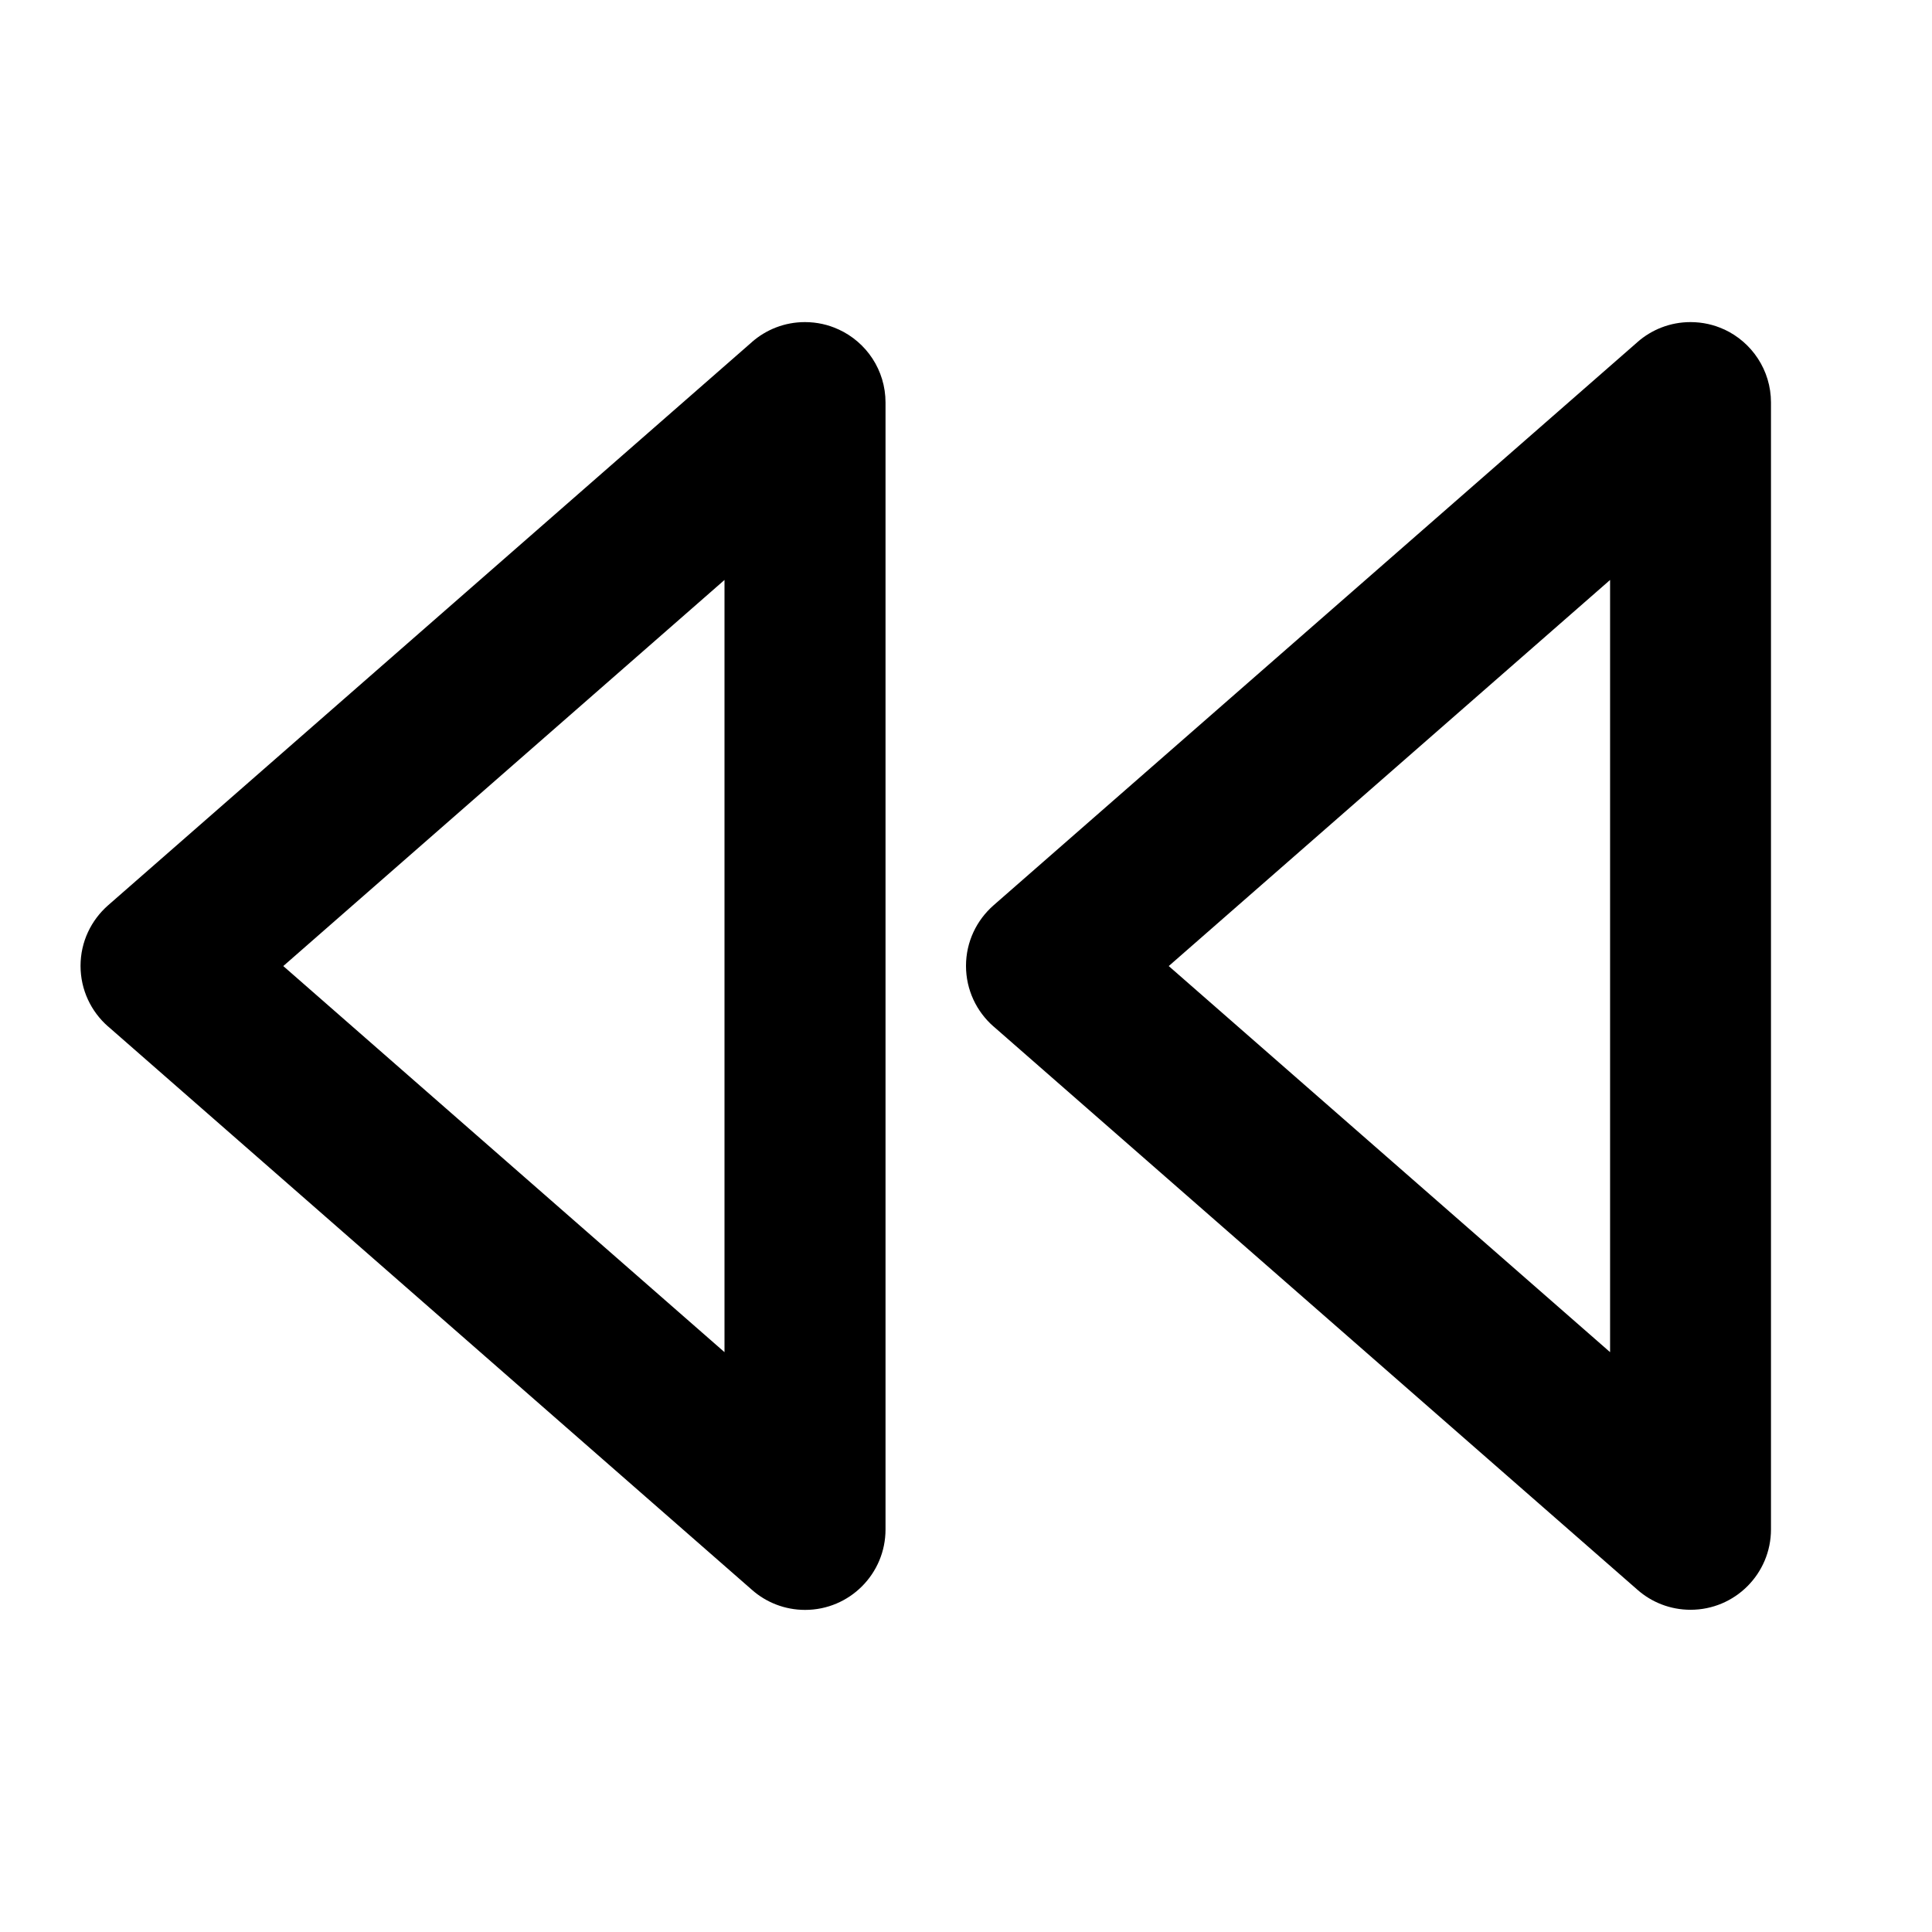 <!-- Generated by IcoMoon.io -->
<svg version="1.1" xmlns="http://www.w3.org/2000/svg" width="32" height="32" viewBox="0 0 32 32">
<path d="M28.551 5.454c-0.162-0.075-0.351-0.119-0.551-0.119-0.337 0-0.644 0.125-0.879 0.331l0.002-0.001-10.667 9.33c-0.28 0.246-0.456 0.604-0.456 1.003s0.176 0.758 0.454 1.002l0.002 0.001 10.667 9.332c0.233 0.205 0.541 0.33 0.878 0.33 0.736 0 1.332-0.597 1.332-1.332 0-0 0-0.001 0-0.001v0-18.663c0-0 0-0 0-0 0-0.536-0.317-0.998-0.773-1.21l-0.008-0.003zM13.883 5.454c-0.162-0.075-0.351-0.119-0.551-0.119-0.337 0-0.644 0.125-0.879 0.331l0.002-0.001-10.665 9.33c-0.28 0.246-0.456 0.604-0.456 1.003s0.176 0.758 0.454 1.002l0.002 0.001 10.665 9.332c0.233 0.206 0.542 0.332 0.88 0.332 0.736 0 1.332-0.597 1.332-1.332 0-0.001 0-0.002 0-0.003v0-18.663c-0-0.537-0.318-1-0.776-1.21l-0.008-0.003zM26.668 9.605v12.791l-7.31-6.395 7.31-6.395zM12 9.605v12.791l-7.308-6.395 7.308-6.395z"></path>
</svg>
